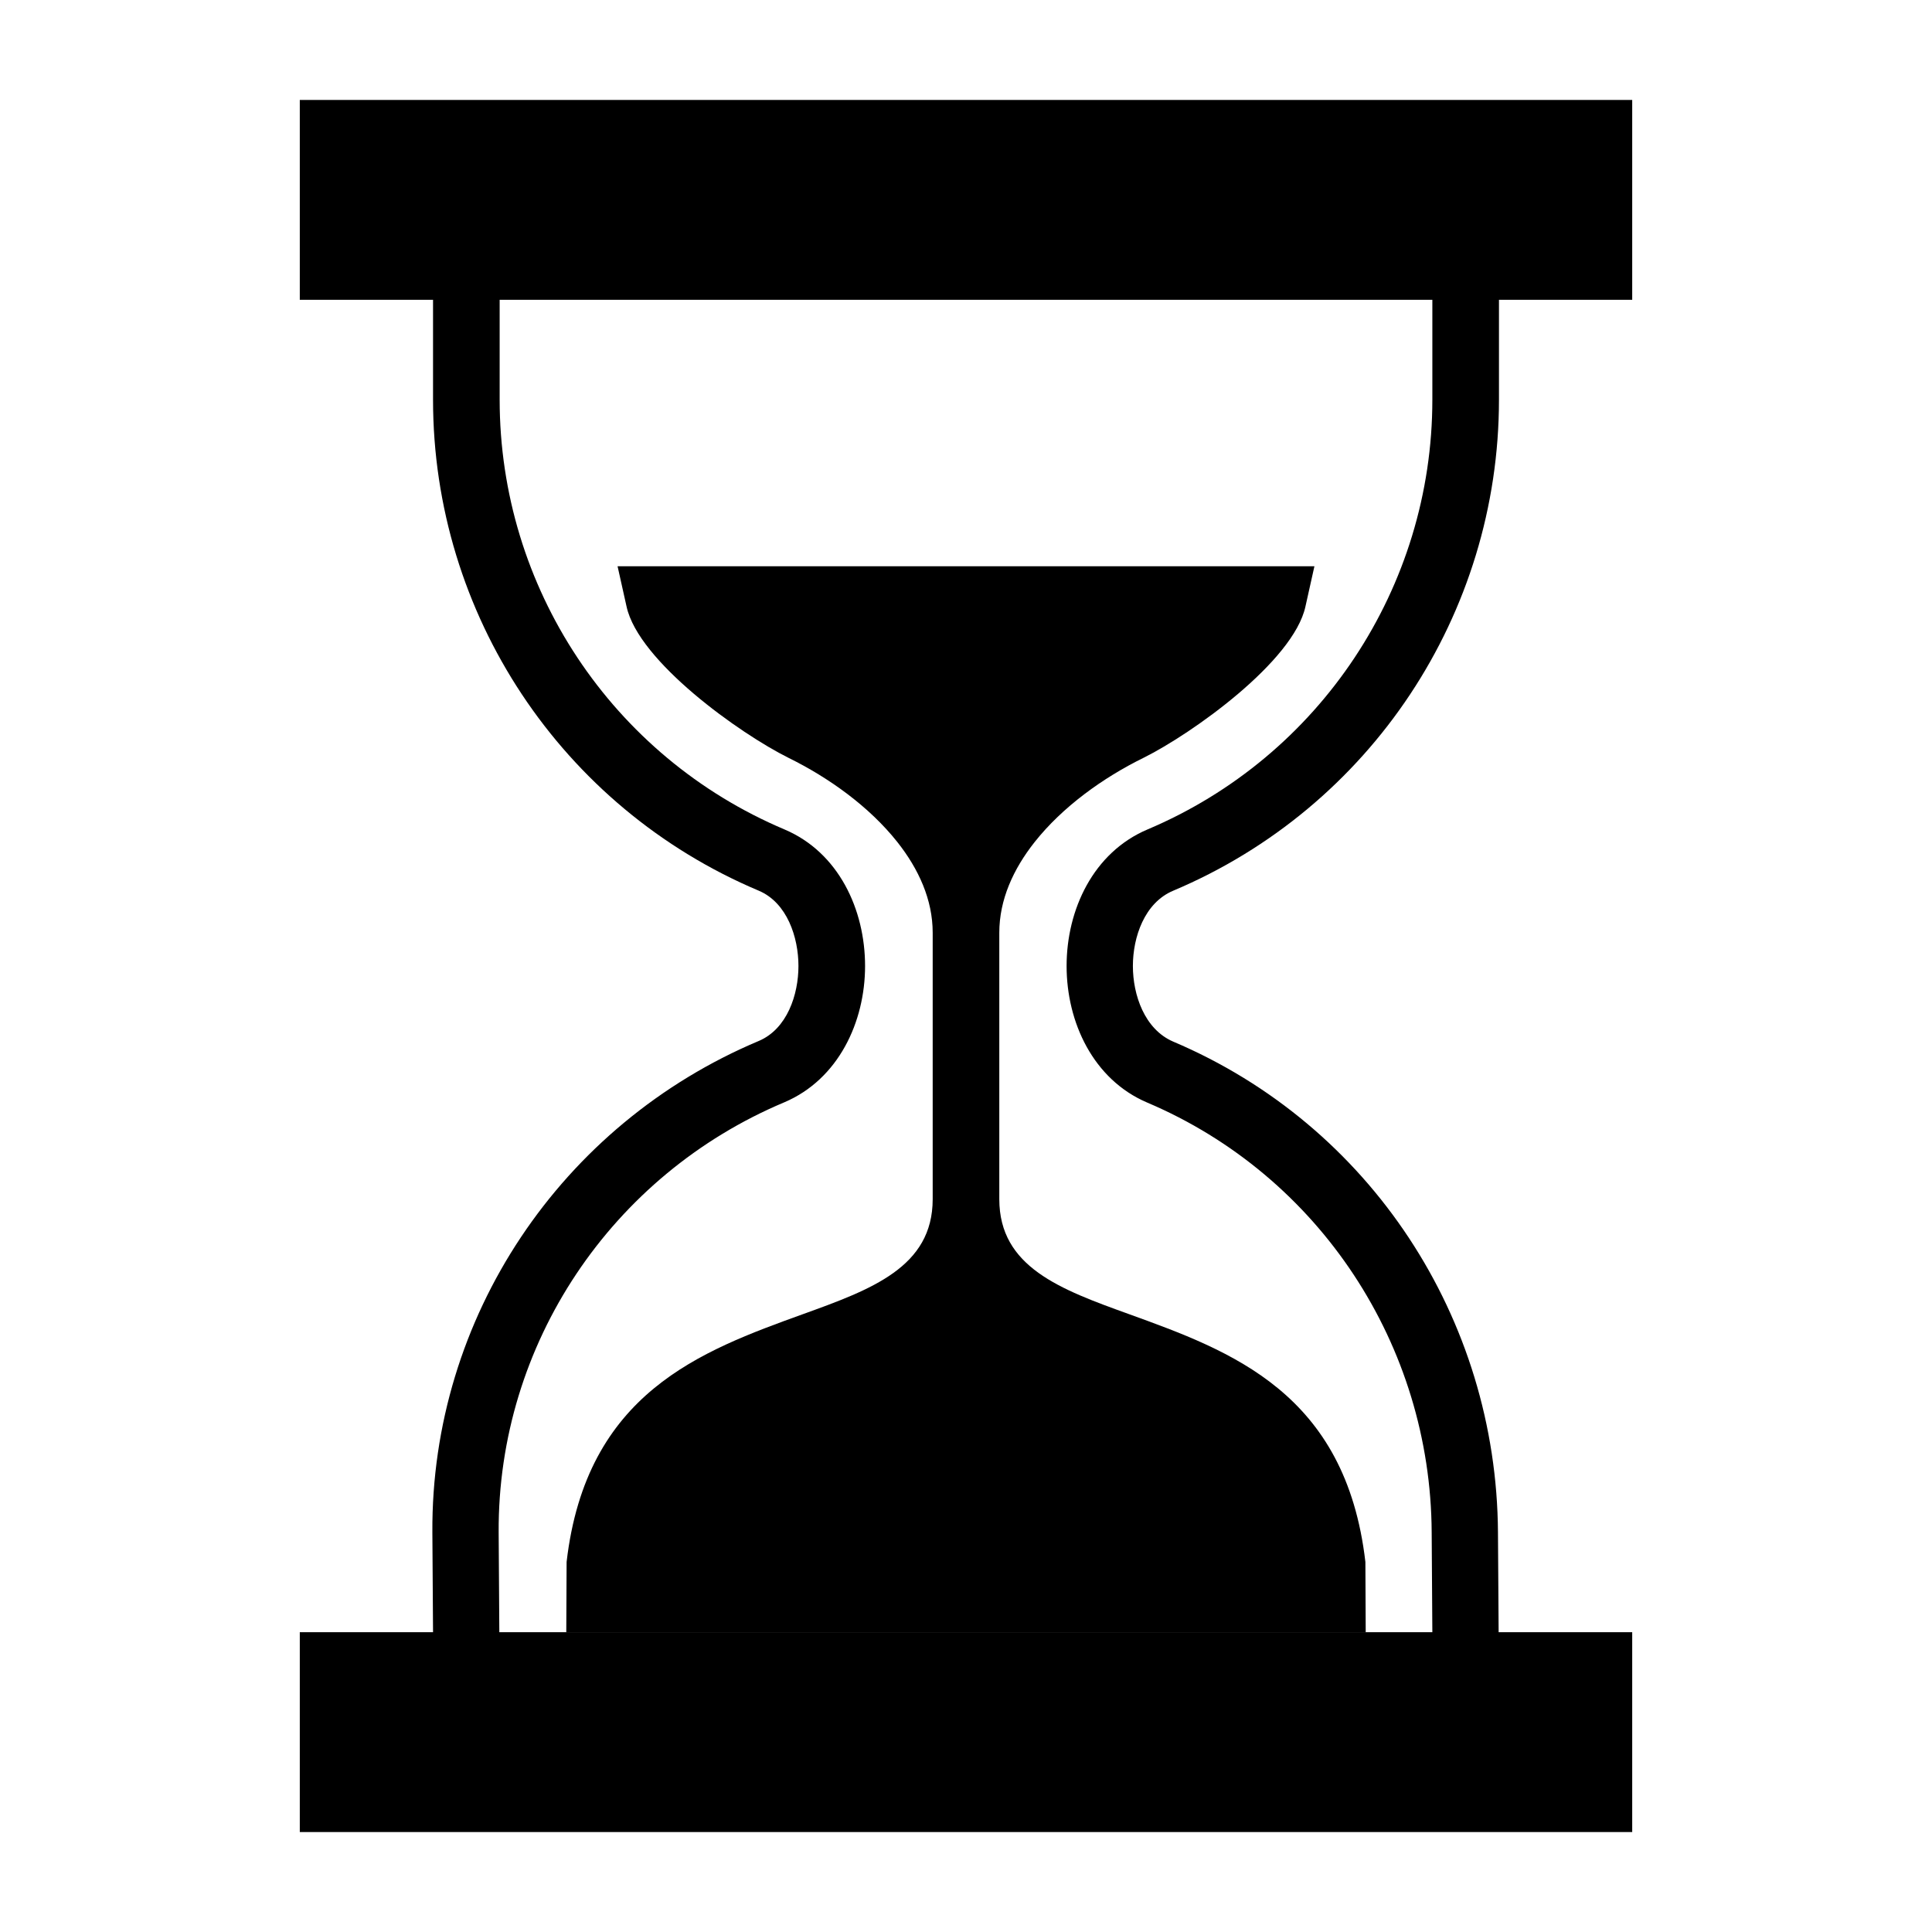 <?xml version="1.0" encoding="UTF-8"?>
<!DOCTYPE svg PUBLIC "-//W3C//DTD SVG 1.1//EN" "http://www.w3.org/Graphics/SVG/1.1/DTD/svg11.dtd">
<svg xmlns="http://www.w3.org/2000/svg" xml:space="preserve" width="580px" height="580px" shape-rendering="geometricPrecision" text-rendering="geometricPrecision" image-rendering="optimizeQuality" fill-rule="nonzero" clip-rule="nonzero" viewBox="0 0 5800 5800" xmlns:xlink="http://www.w3.org/1999/xlink">
	<title>hourglass icon</title>
	<desc>hourglass icon from the IconExperience.com I-Collection. Copyright by INCORS GmbH (www.incors.com).</desc>
		<path id="curve29"  d="M4100 4900l-2400 0 1 -211c59,-508 403,-633 710,-744 205,-74 389,-141 389,-345l0 -800c0,-99 -42,-191 -106,-272 -84,-106 -205,-193 -327,-253 -145,-72 -450,-289 -486,-454l-27 -121c697,0 1395,0 2092,0l-27 121c-36,165 -341,382 -486,454 -122,60 -243,147 -327,253 -64,81 -106,173 -106,272l0 800c0,204 184,271 389,345 307,111 651,236 710,744l1 211z"/>
	<path id="curve28"  d="M4500 900l0 300c0,643 -385,1224 -978,1474 -86,36 -121,139 -121,226 0,87 35,190 121,227 592,251 971,831 975,1473l2 300 401 0c0,200 0,400 0,600l-4000 0c0,-200 0,-400 0,-600l400 0 -2 -300c-4,-645 386,-1225 980,-1475 85,-36 119,-139 119,-225 0,-86 -34,-190 -119,-226 -593,-250 -978,-831 -978,-1474l0 -300 -400 0c0,-200 0,-400 0,-600l4000 0c0,200 0,400 0,600l-400 0zm-3001 4000l2801 0 -2 -300c-3,-561 -336,-1070 -854,-1290 -162,-69 -242,-241 -242,-410 0,-169 80,-341 243,-410 518,-219 855,-727 855,-1290l0 -300 -2800 0 0 300c0,563 337,1071 855,1290 163,69 242,241 242,410 0,168 -80,340 -242,409 -519,218 -861,726 -858,1291l2 300z"/>
</svg>